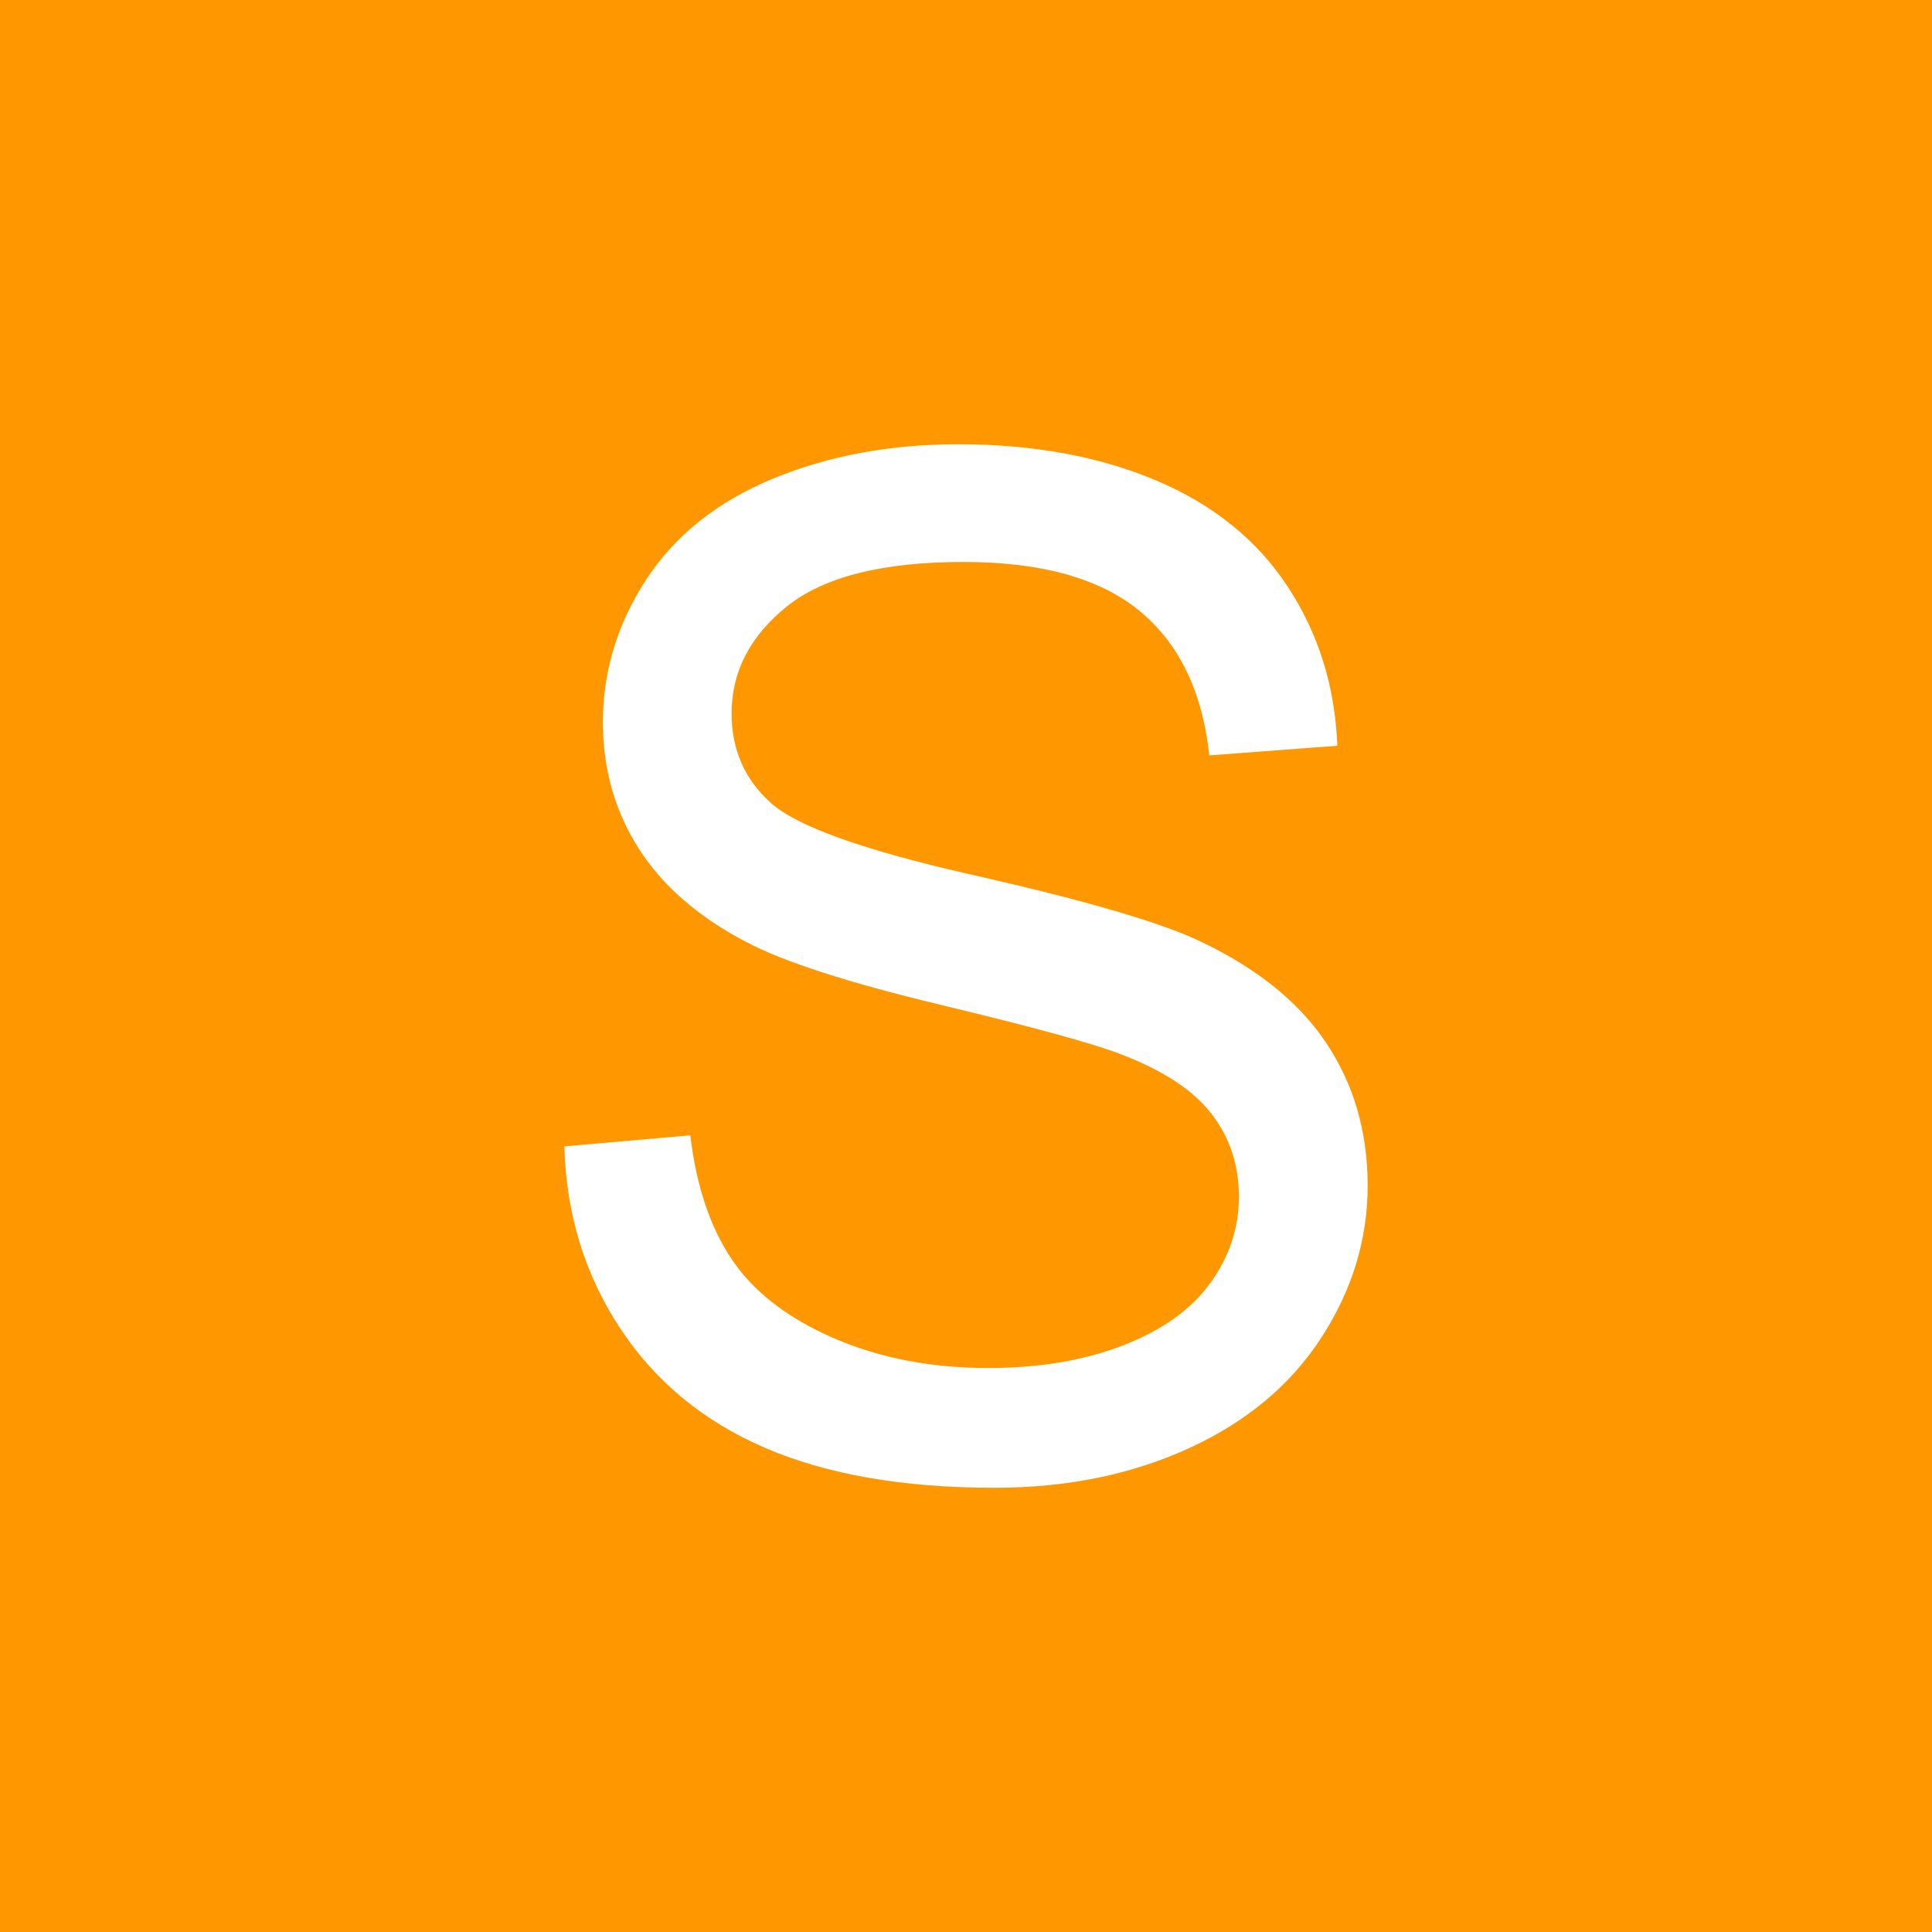 <?xml version="1.0" encoding="utf-8"?>
<!-- Generator: Adobe Illustrator 16.0.0, SVG Export Plug-In . SVG Version: 6.00 Build 0)  -->
<!DOCTYPE svg PUBLIC "-//W3C//DTD SVG 1.1//EN" "http://www.w3.org/Graphics/SVG/1.1/DTD/svg11.dtd">
<svg version="1.1" id="Layer_1" xmlns="http://www.w3.org/2000/svg" xmlns:xlink="http://www.w3.org/1999/xlink" x="0px" y="0px"
	 width="150px" height="150px" viewBox="0 0 150 150" enable-background="new 0 0 150 150" xml:space="preserve">
<rect fill="#FF9800" width="150" height="150"/>
<g>
	<path fill="#FFFFFF" d="M43.816,89.002l9.78-0.855c0.462,3.92,1.54,7.135,3.232,9.646s4.32,4.543,7.883,6.092
		c3.563,1.551,7.57,2.326,12.024,2.326c3.955,0,7.446-0.588,10.475-1.764s5.282-2.787,6.761-4.836s2.218-4.285,2.218-6.707
		c0-2.459-0.713-4.605-2.138-6.441c-1.425-1.834-3.776-3.375-7.055-4.621c-2.103-0.82-6.752-2.094-13.948-3.822
		c-7.197-1.729-12.238-3.358-15.124-4.89c-3.74-1.959-6.529-4.391-8.363-7.295c-1.836-2.903-2.752-6.154-2.752-9.753
		c0-3.955,1.122-7.65,3.366-11.09c2.245-3.438,5.522-6.047,9.834-7.829c4.31-1.78,9.103-2.672,14.375-2.672
		c5.808,0,10.93,0.935,15.365,2.806s7.847,4.623,10.234,8.257c2.386,3.634,3.669,7.749,3.848,12.345l-9.94,0.748
		c-0.534-4.951-2.343-8.692-5.425-11.223c-3.082-2.529-7.634-3.794-13.654-3.794c-6.271,0-10.84,1.149-13.708,3.446
		c-2.868,2.299-4.302,5.069-4.302,8.311c0,2.815,1.016,5.131,3.046,6.947c1.995,1.817,7.206,3.68,15.632,5.586
		s14.207,3.572,17.342,4.996c4.561,2.103,7.928,4.766,10.101,7.991s3.261,6.939,3.261,11.143c0,4.168-1.194,8.096-3.581,11.783
		c-2.388,3.688-5.816,6.557-10.287,8.604c-4.472,2.049-9.505,3.074-15.098,3.074c-7.091,0-13.031-1.033-17.823-3.1
		s-8.551-5.176-11.276-9.326S43.958,94.24,43.816,89.002z"/>
</g>
</svg>

